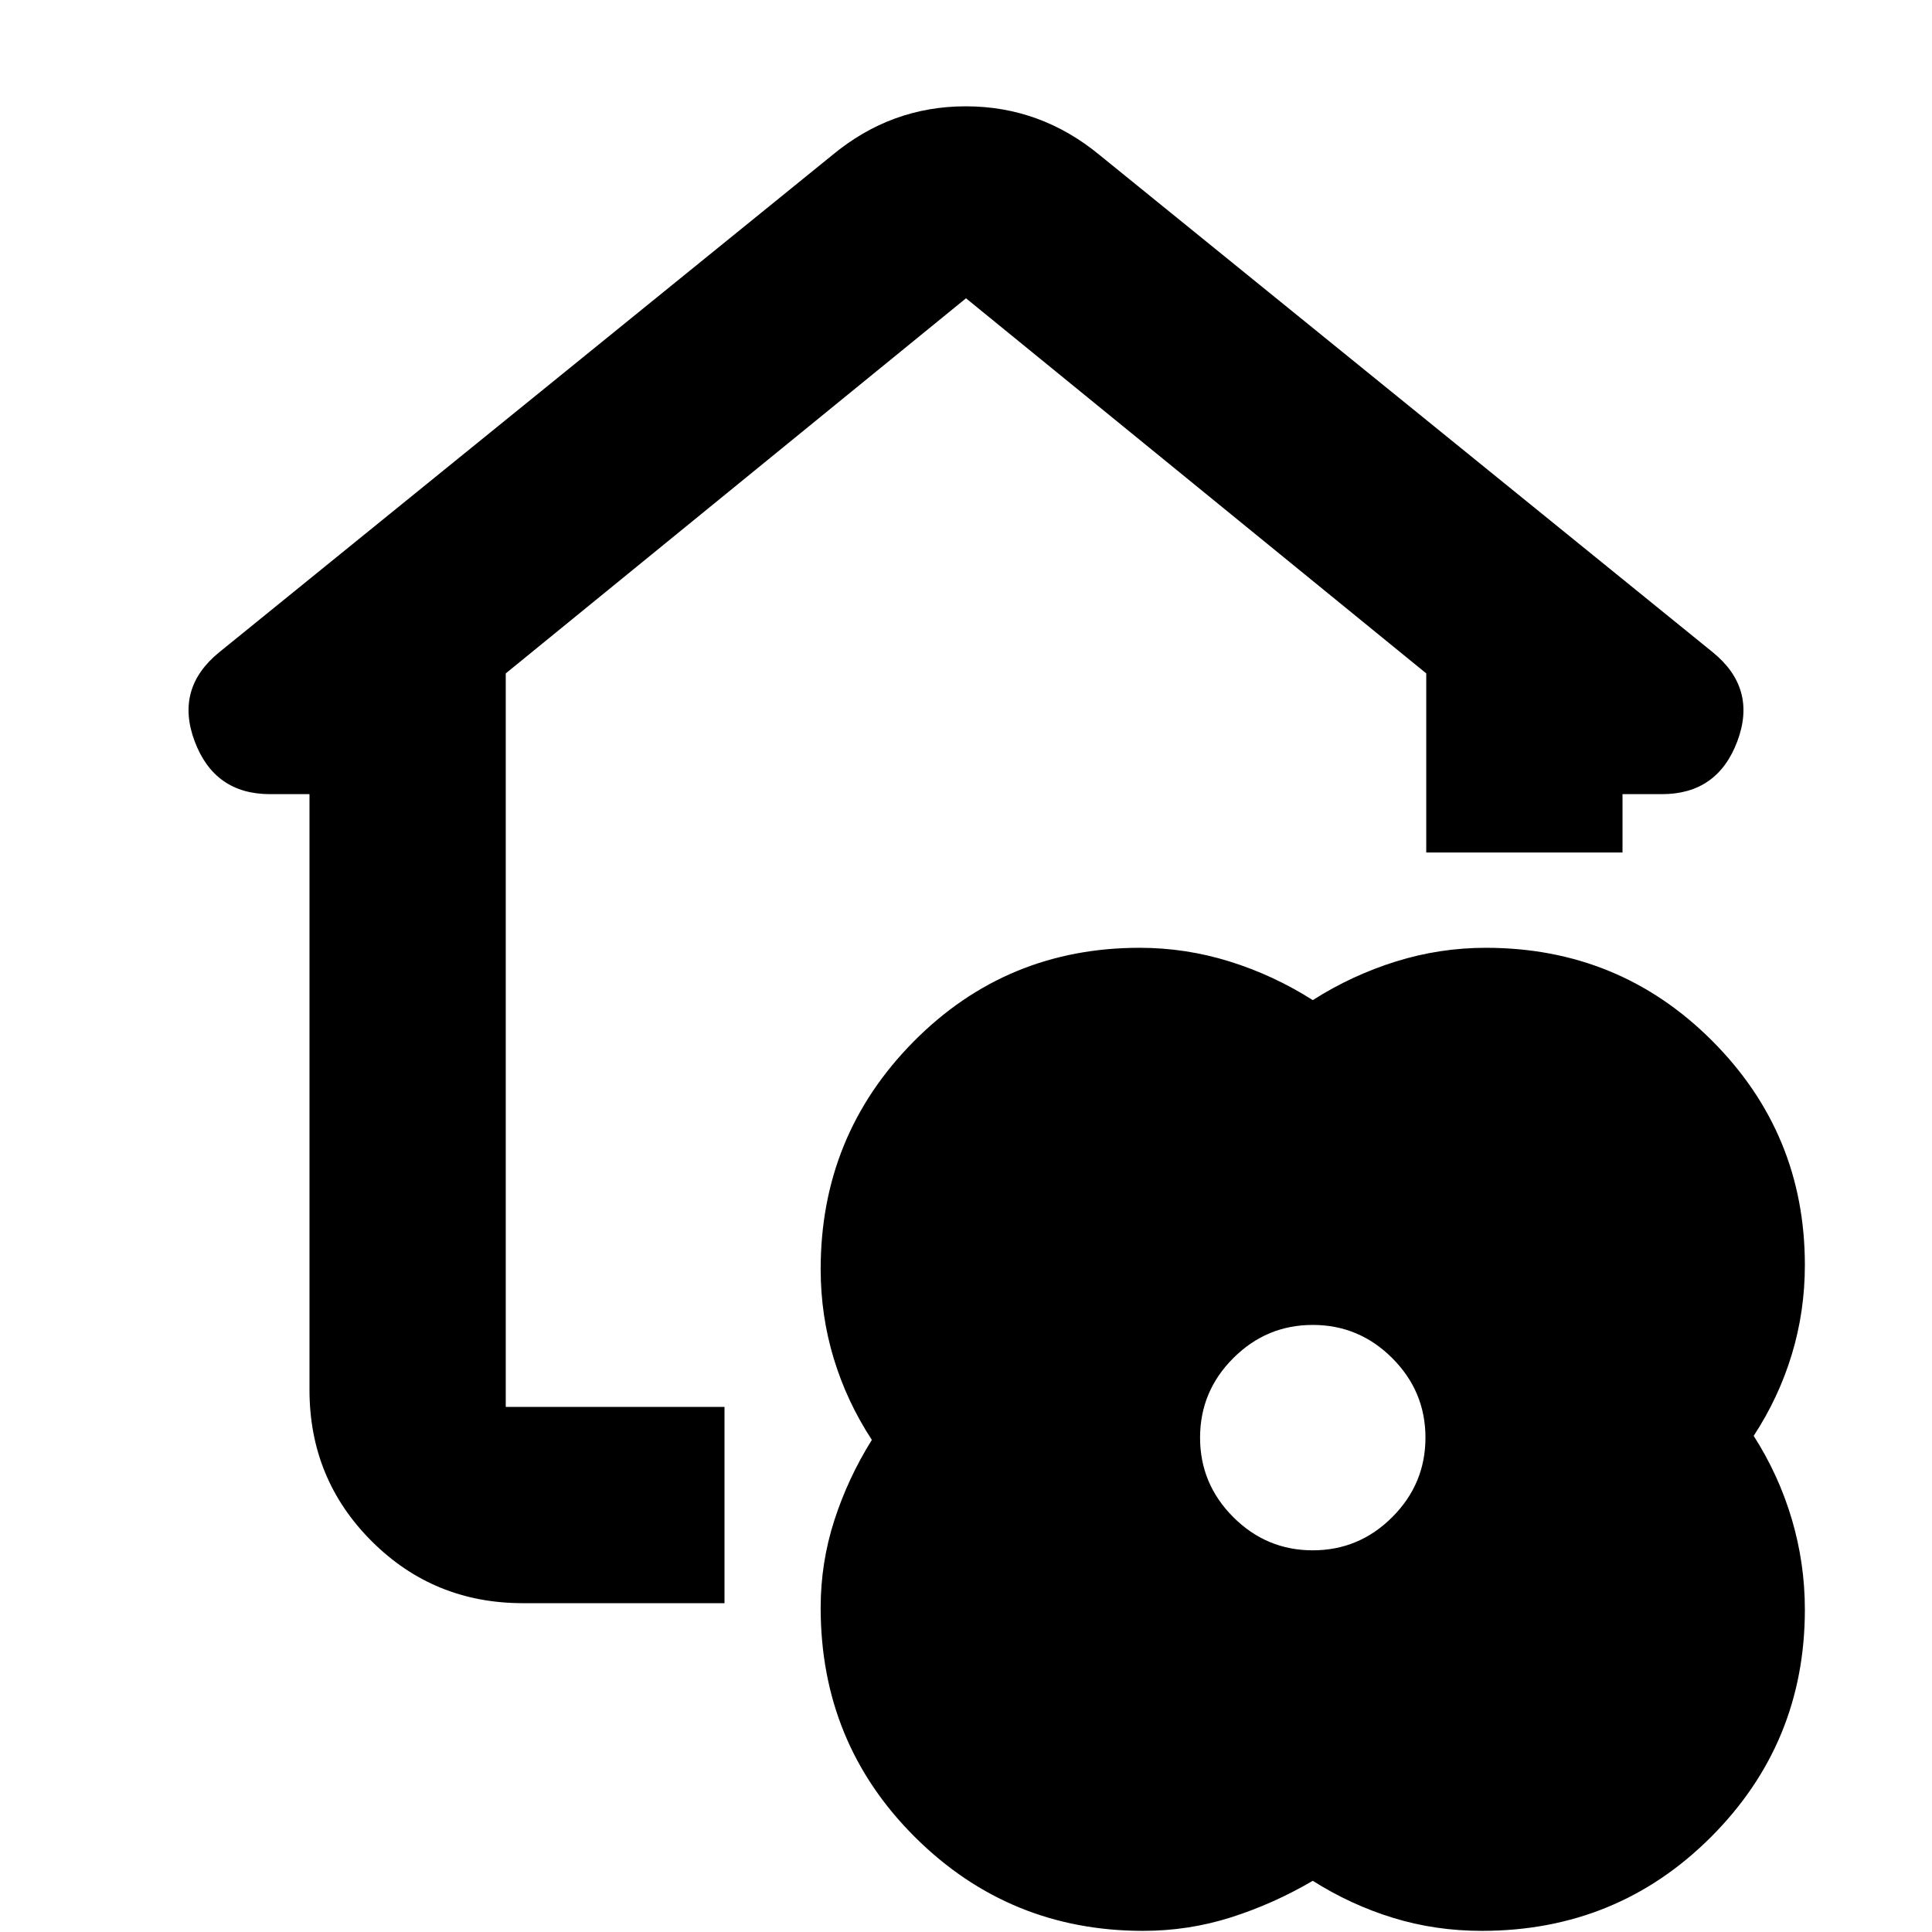 <svg xmlns="http://www.w3.org/2000/svg" height="24" viewBox="0 -960 960 960" width="24"><path d="M652.305-25.435Q632.699-13.957 611.623-7.26T568.001-.565q-66.584 0-113.401-46.63-46.817-46.631-46.817-113.892 0-22.435 6.783-43.435 6.782-21 18.652-40-12.435-19-18.935-40.435-6.5-21.434-6.5-44.434 0-66.35 46.13-113.001 46.131-46.652 112.392-46.652 22.806 0 44.62 6.783 21.815 6.782 41.38 19.217 19.565-12.435 41.38-19.217 21.814-6.783 44.62-6.783 66.261 0 112.391 46.155 46.131 46.155 46.131 111.498 0 23-6.5 44.434-6.5 21.435-18.935 40.435 12.435 19.435 18.935 41.37 6.5 21.934 6.5 44.934 0 66.35-46.631 113.001Q803.566-.565 736.305-.565q-23 0-44-6.435t-40-18.435Zm0-164.217q23 0 39.5-16.5t16.5-39.5q0-23-16.5-39.5t-39.5-16.5q-23 0-39.5 16.5t-16.5 39.5q0 23 16.5 39.5t39.5 16.5Zm-392.521 26.261q-44.305 0-75.154-30.849-30.848-30.848-30.848-75.153v-295.998h-19.608q-27.594 0-37.45-26.283-9.855-26.283 12.233-44.24l304.651-247.043q29.174-24.217 66.305-24.217 37.131 0 66.479 24.217l304.651 247.043q22.087 17.957 12.232 44.24t-37.449 26.283h-19.608v28.999h-97.523v-88.999L480-811.782 251.305-625.391v364.477H360v97.523H259.784Z"/></svg>
